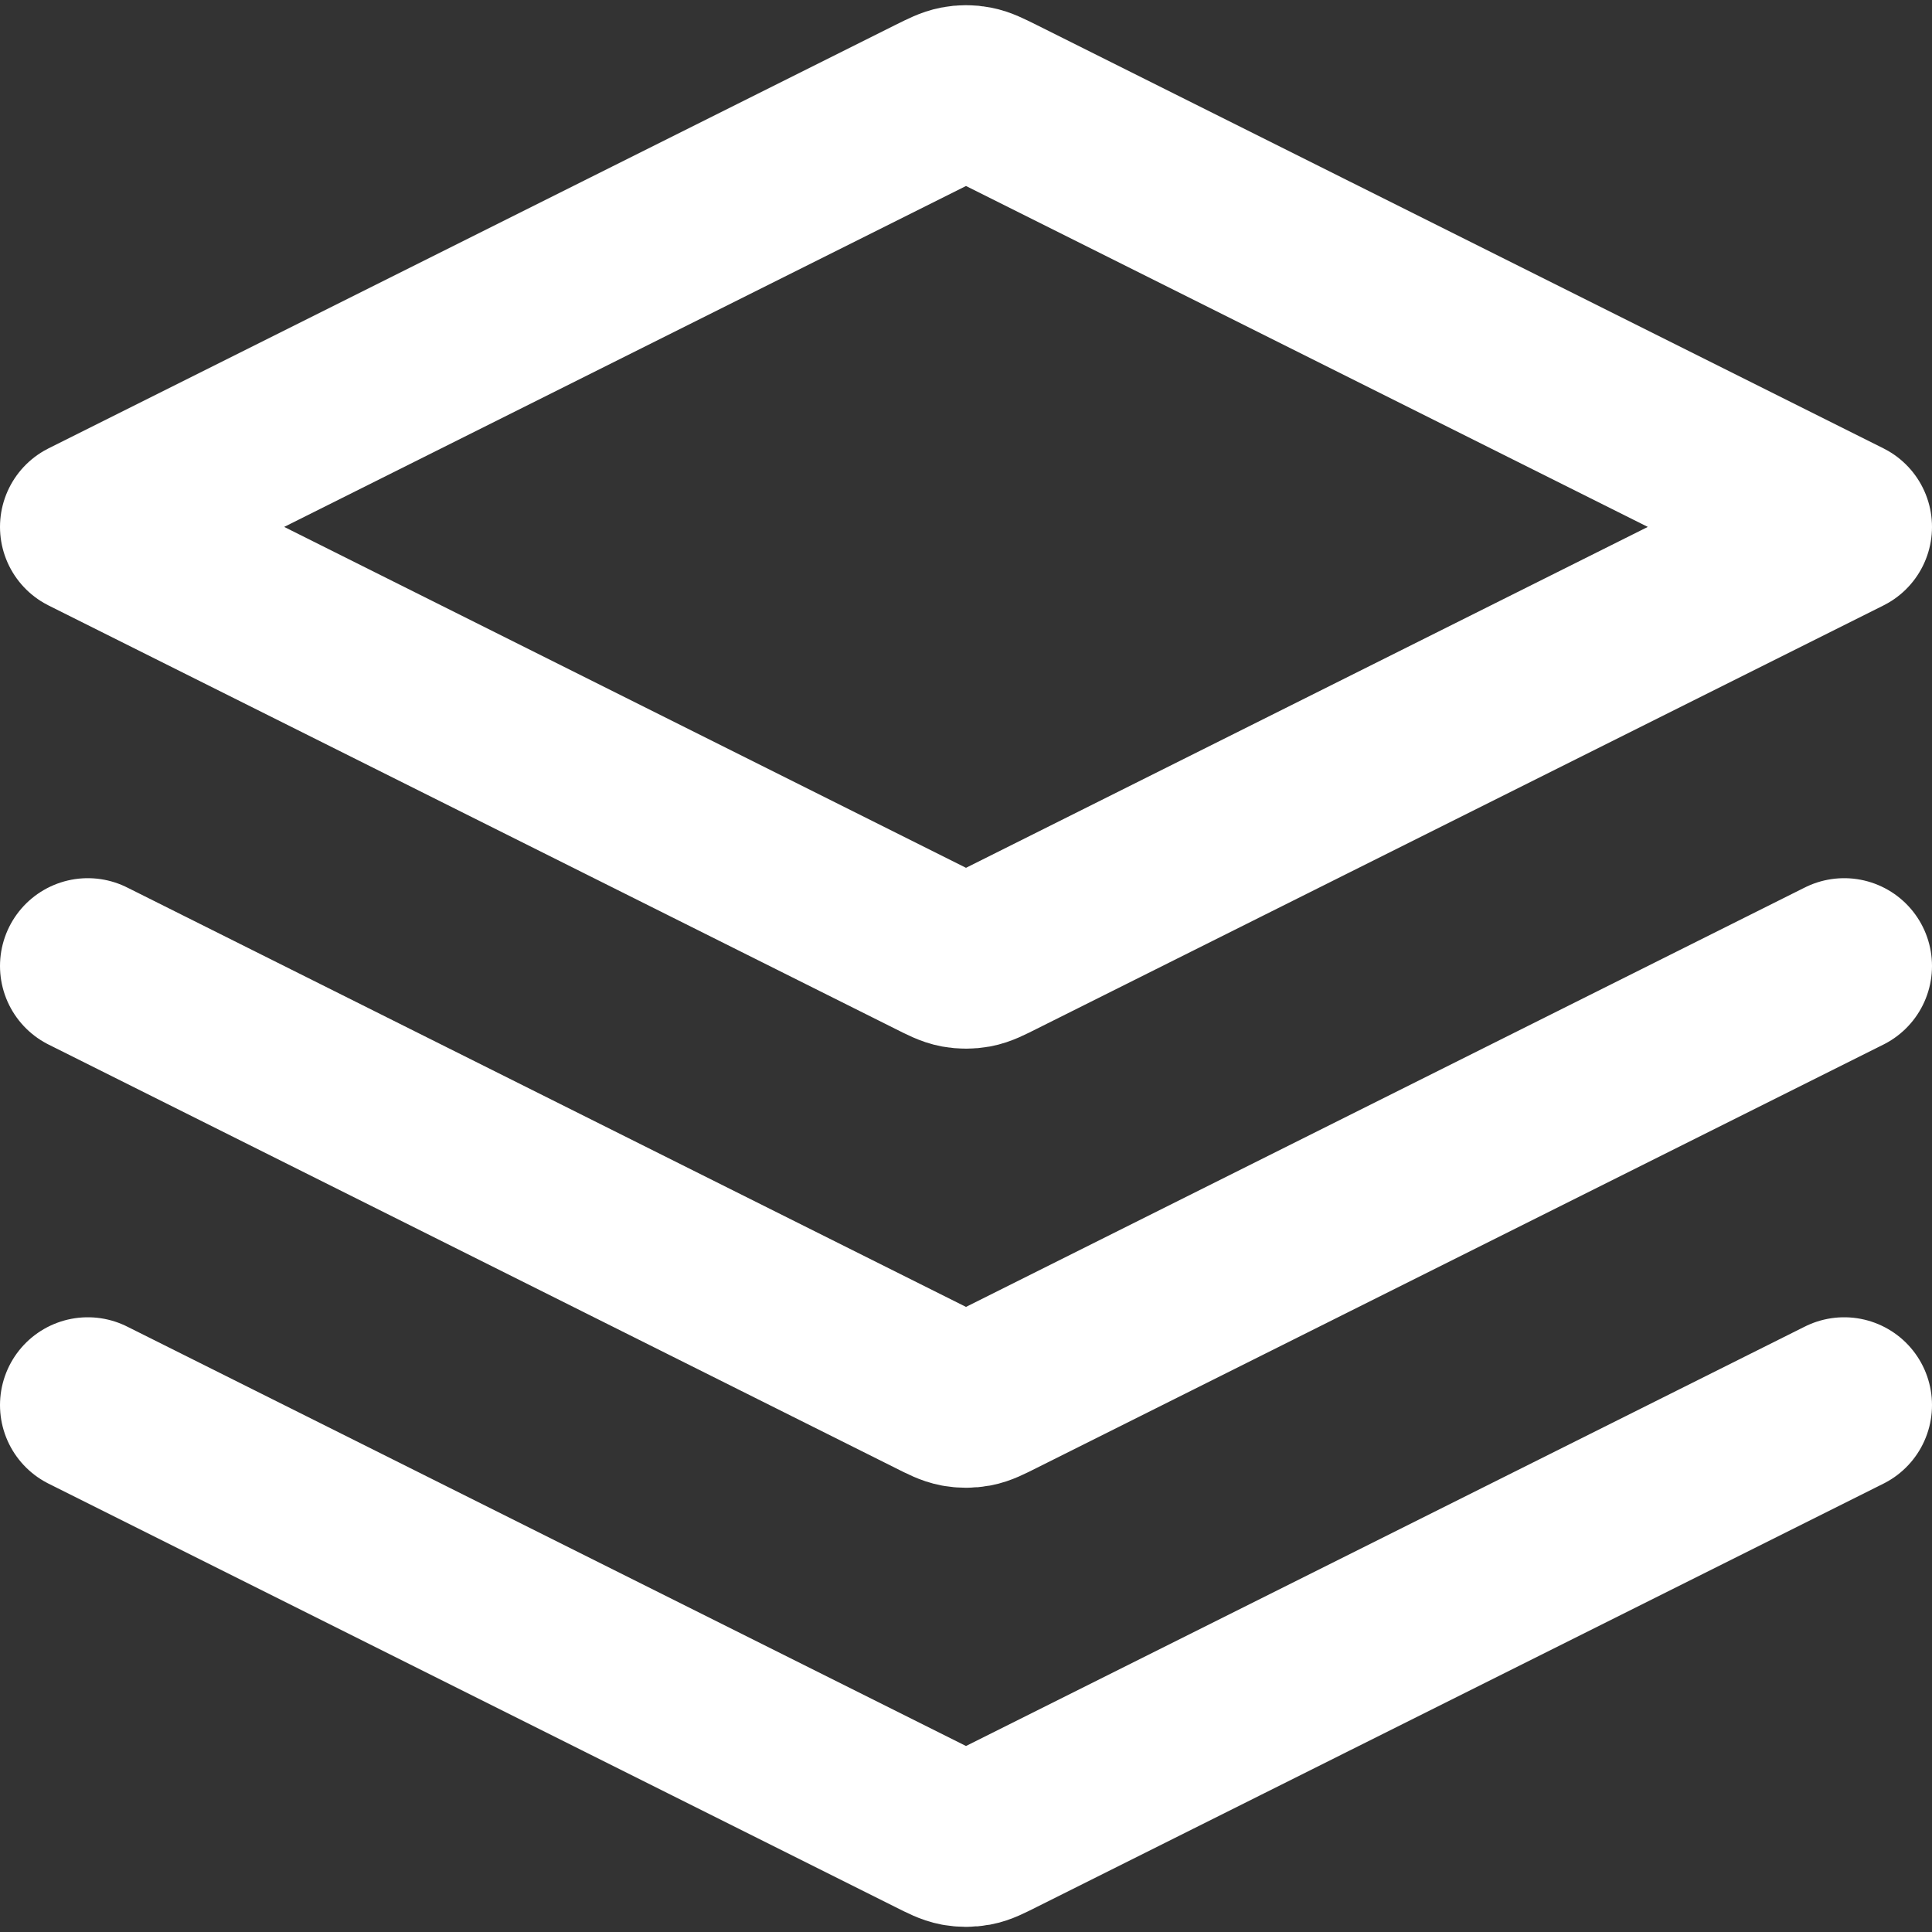 <svg width="22" height="22" viewBox="0 0 22 22" fill="none" xmlns="http://www.w3.org/2000/svg">
<rect x="0" y="0" width="22" height="22" fill="#333333" stroke="none"/>
<path d="M1 11L10.642 15.821C10.773 15.887 10.839 15.92 10.908 15.933C10.969 15.944 11.031 15.944 11.092 15.933C11.161 15.92 11.227 15.887 11.358 15.821L21 11M1 16L10.642 20.821C10.773 20.887 10.839 20.92 10.908 20.933C10.969 20.944 11.031 20.944 11.092 20.933C11.161 20.92 11.227 20.887 11.358 20.821L21 16M1 6L10.642 1.179C10.773 1.114 10.839 1.081 10.908 1.068C10.969 1.056 11.031 1.056 11.092 1.068C11.161 1.081 11.227 1.114 11.358 1.179L21 6L11.358 10.821C11.227 10.887 11.161 10.92 11.092 10.933C11.031 10.944 10.969 10.944 10.908 10.933C10.839 10.92 10.773 10.887 10.642 10.821L1 6Z" stroke="#FFFFFF" stroke-width="2" stroke-linecap="round" stroke-linejoin="round"/>
</svg>

